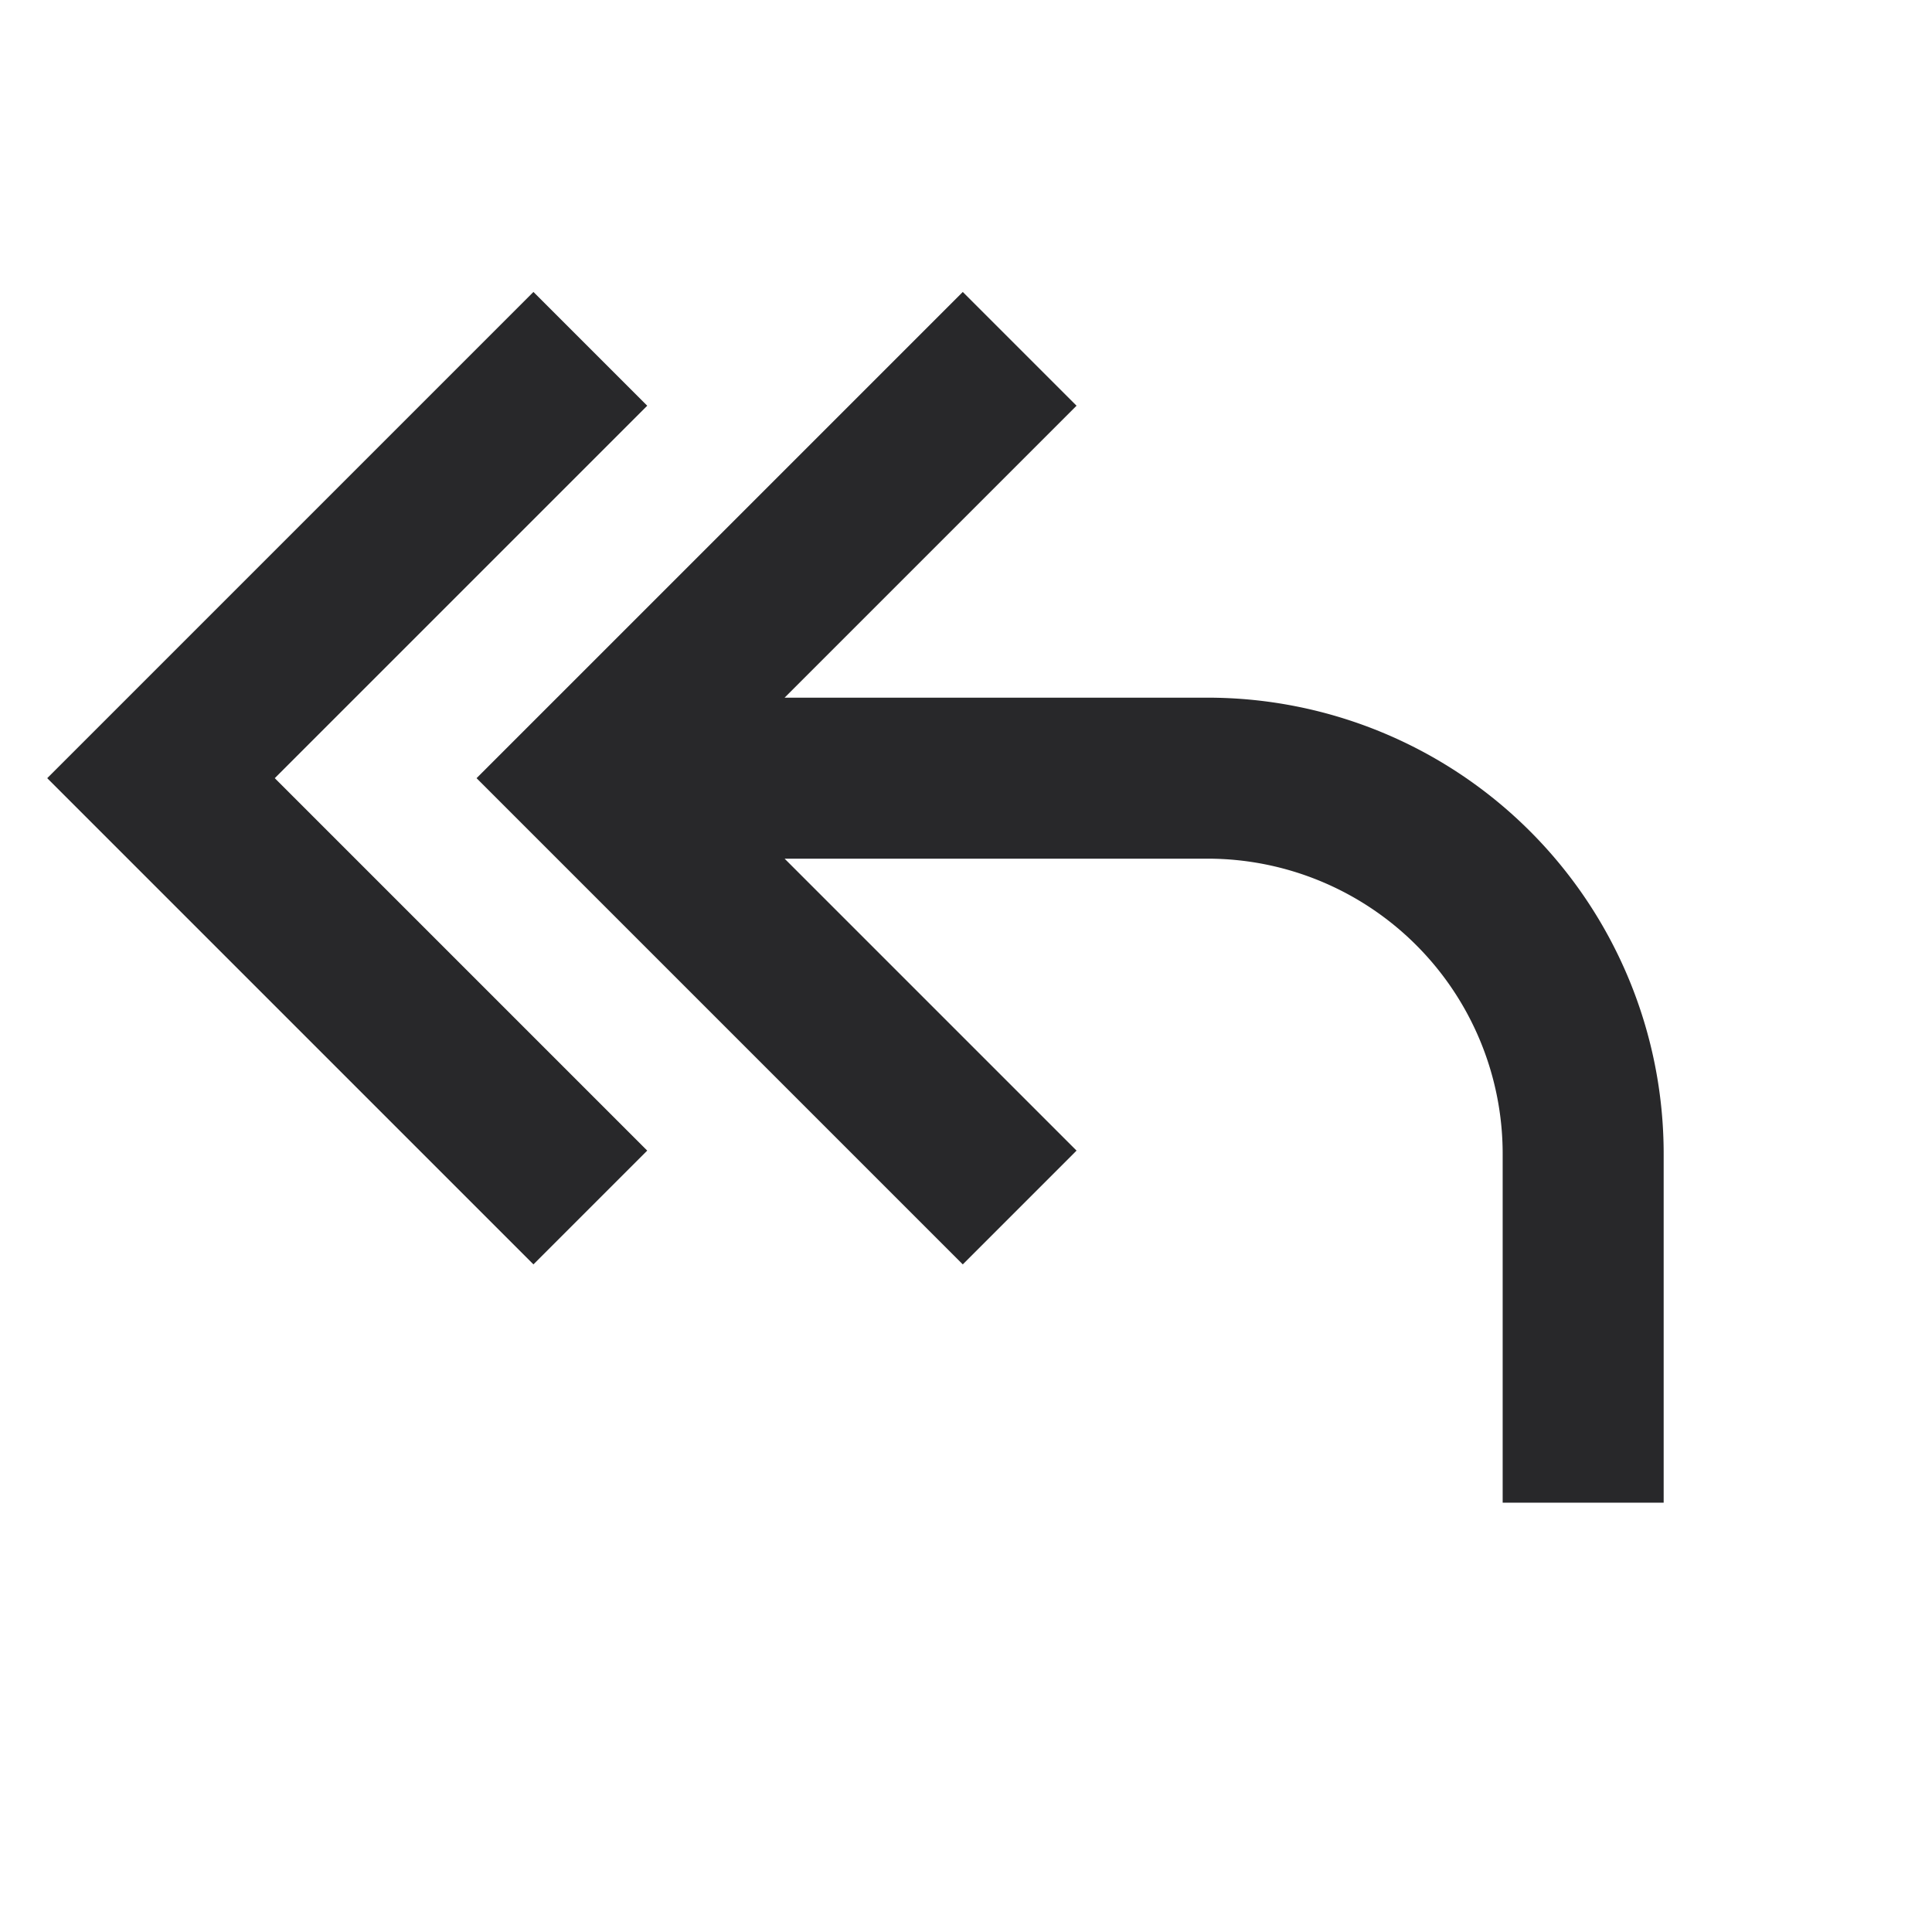 <svg xmlns="http://www.w3.org/2000/svg" style="color: transparent; fill: #28282A;" viewBox="0 0 18 18"><path clip-rule="evenodd" d="M6.03 3.78L2.56 7.25l3.47 3.47-1.06 1.06-4-4-.53-.53.53-.53 4-4 1.06 1.06zm4 0L7.31 6.5h3.94a4.25 4.25 0 014.25 4.25V14H14v-3.25A2.75 2.75 0 0011.25 8H7.31l2.72 2.72-1.06 1.06-4-4-.53-.53.53-.53 4-4 1.06 1.06z" fill-rule="evenodd"></path></svg>